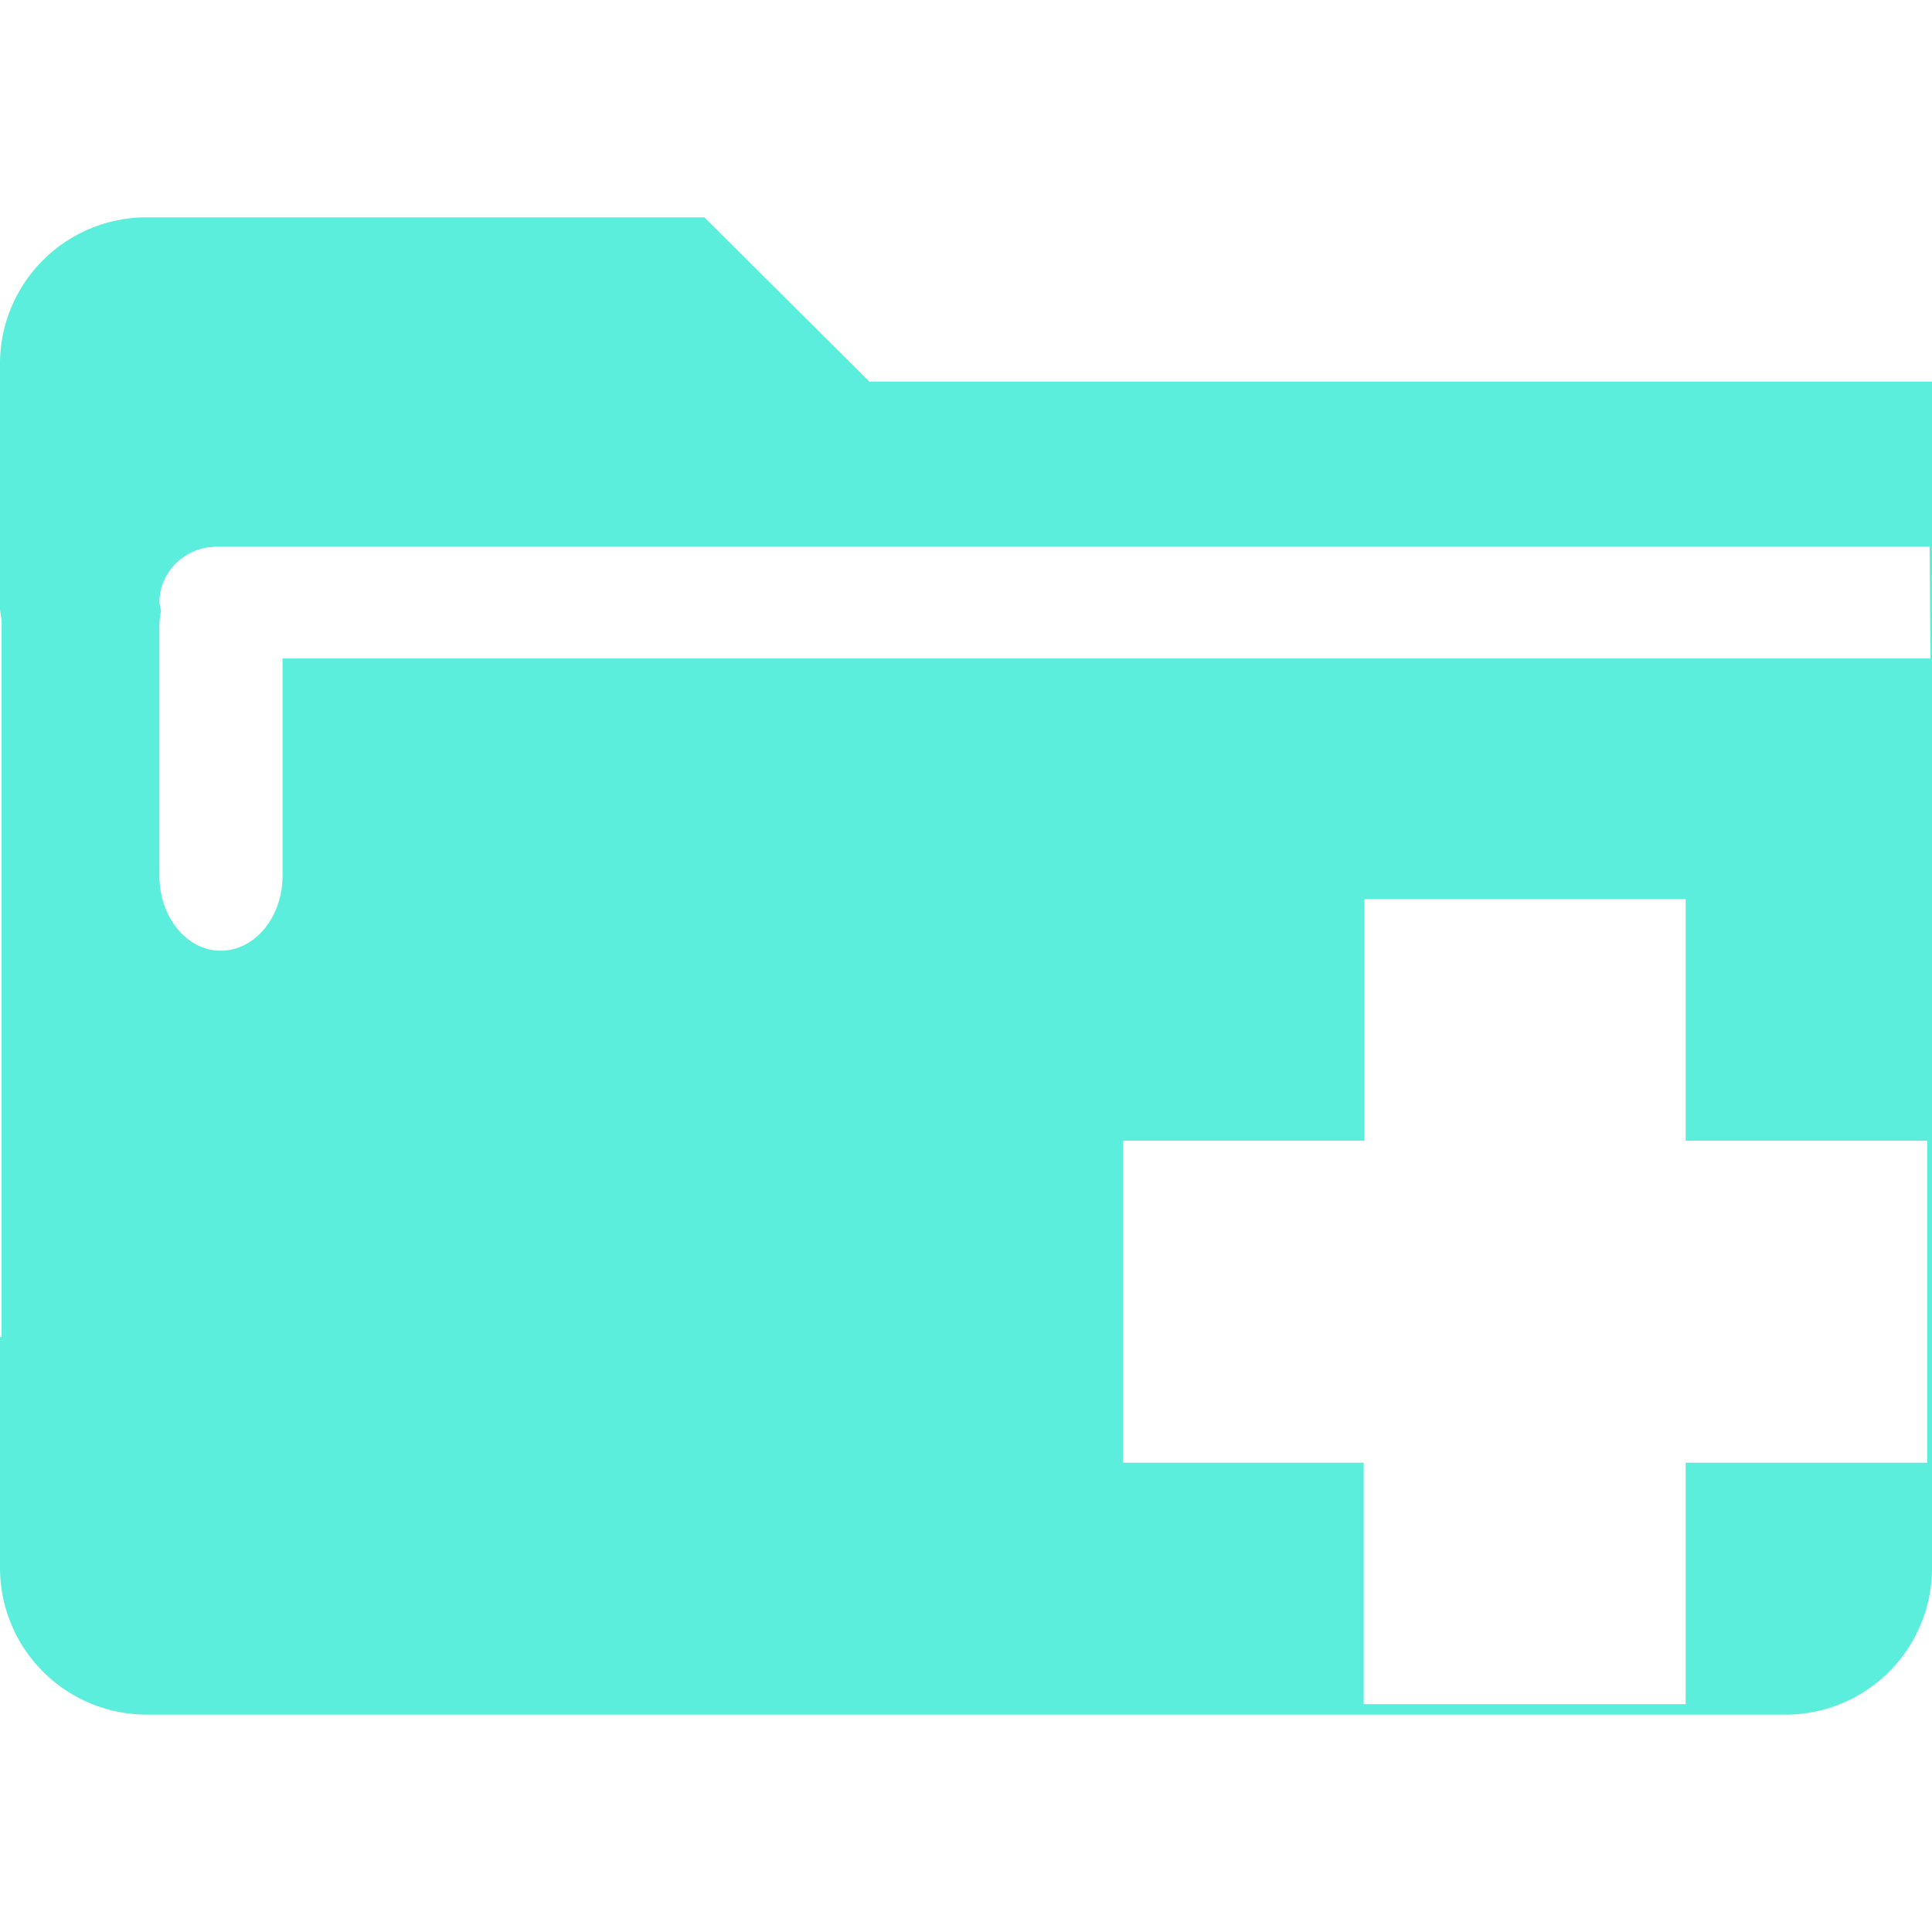 <svg xmlns="http://www.w3.org/2000/svg" version="1" viewBox="0 0 24 24"><path fill="#5beedc" d="M1.82 2.7A1.82 1.82 0 0 0 0 4.53v3.04l.02.14v8.9h-.02v2.86c0 1.02.82 1.83 1.83 1.83h20.36A1.82 1.82 0 0 0 24 19.47V4.74H10.8L8.75 2.7H1.82zm.85 4.09h21.3l.01 1.39H3.51v2.7c0 .51-.34.93-.77.93-.42 0-.76-.42-.76-.93V7.72L2 7.59l-.02-.1c0-.36.27-.64.6-.69l.1-.01zm14.27 4.38h4v3h3v4h-3v3h-4v-3h-2.99v-4h3v-3z"/></svg>
